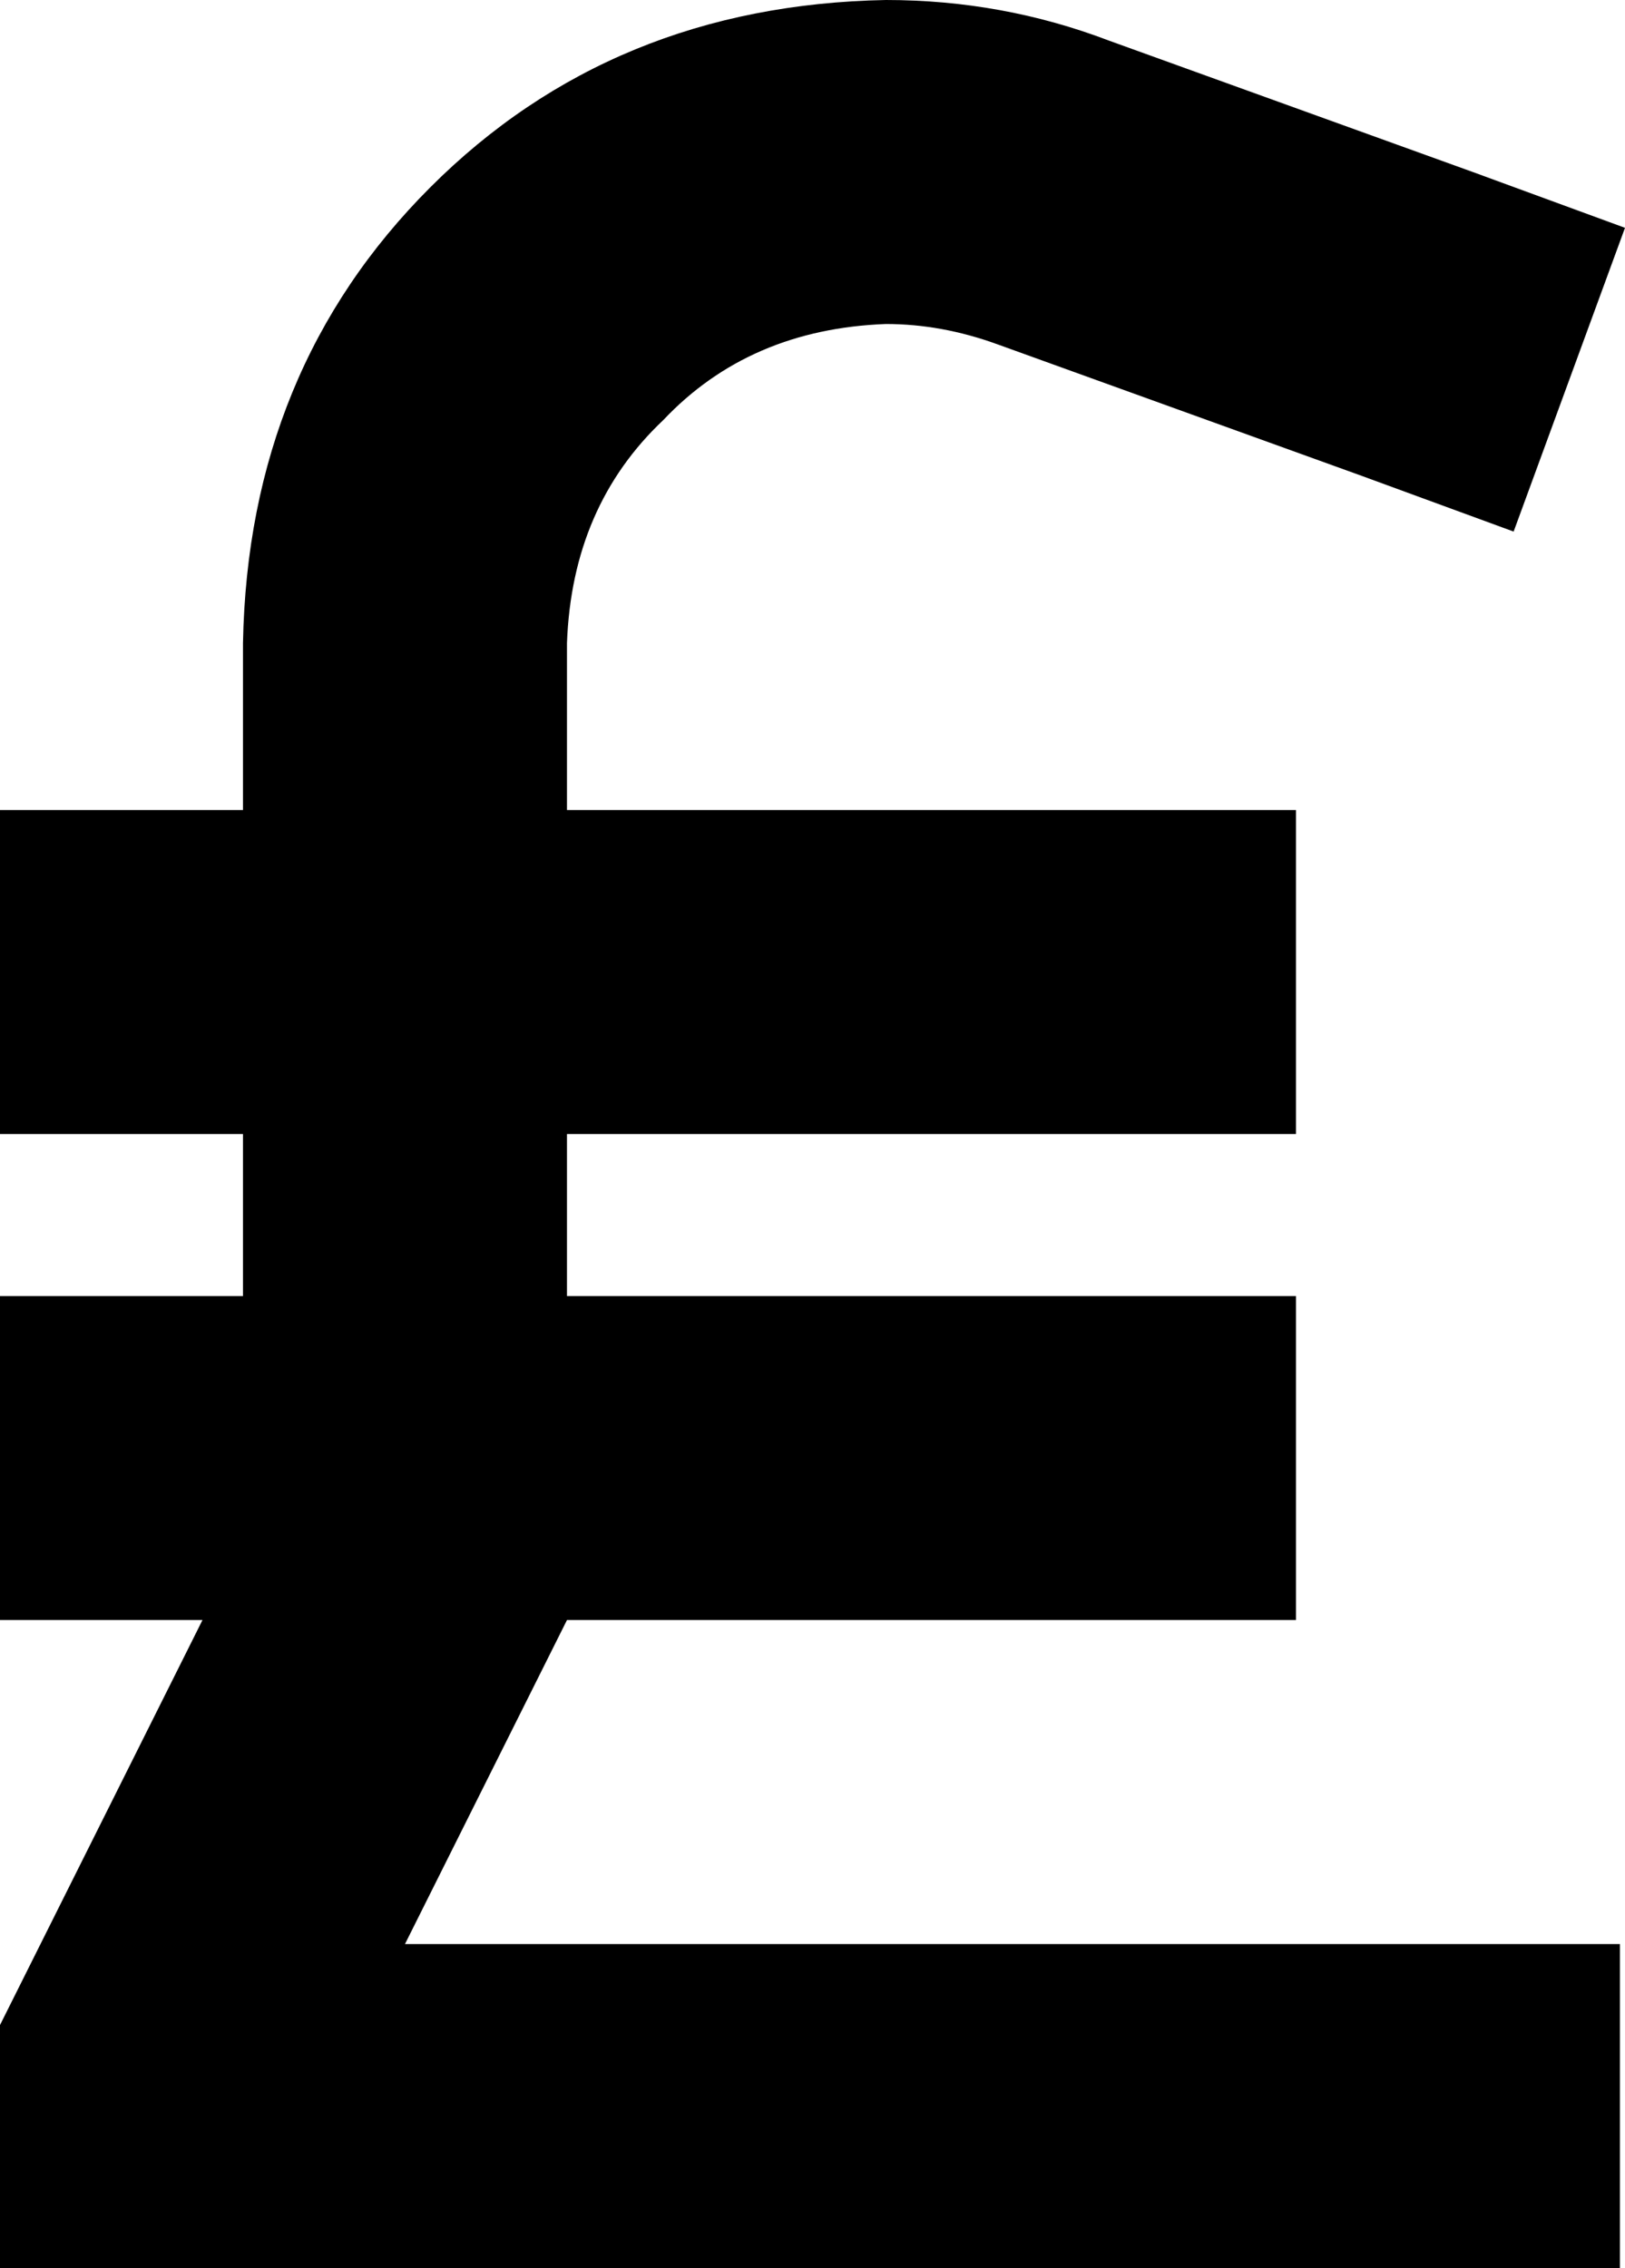 <svg viewBox="0 0 321 448">
  <path
    d="M 112 127 Q 113 100 131 83 L 131 83 Q 148 65 175 64 Q 186 64 197 68 L 269 94 L 299 105 L 321 45 L 291 34 L 219 8 Q 198 0 175 0 Q 121 1 85 37 Q 49 73 48 127 L 48 160 L 0 160 L 0 224 L 48 224 L 48 256 L 0 256 L 0 320 L 40 320 L 3 394 L 0 400 L 0 408 L 0 416 L 0 448 L 32 448 L 288 448 L 320 448 L 320 384 L 288 384 L 80 384 L 109 326 L 112 320 L 256 320 L 256 256 L 112 256 L 112 224 L 256 224 L 256 160 L 112 160 L 112 127 L 112 127 Z"
  />
</svg>